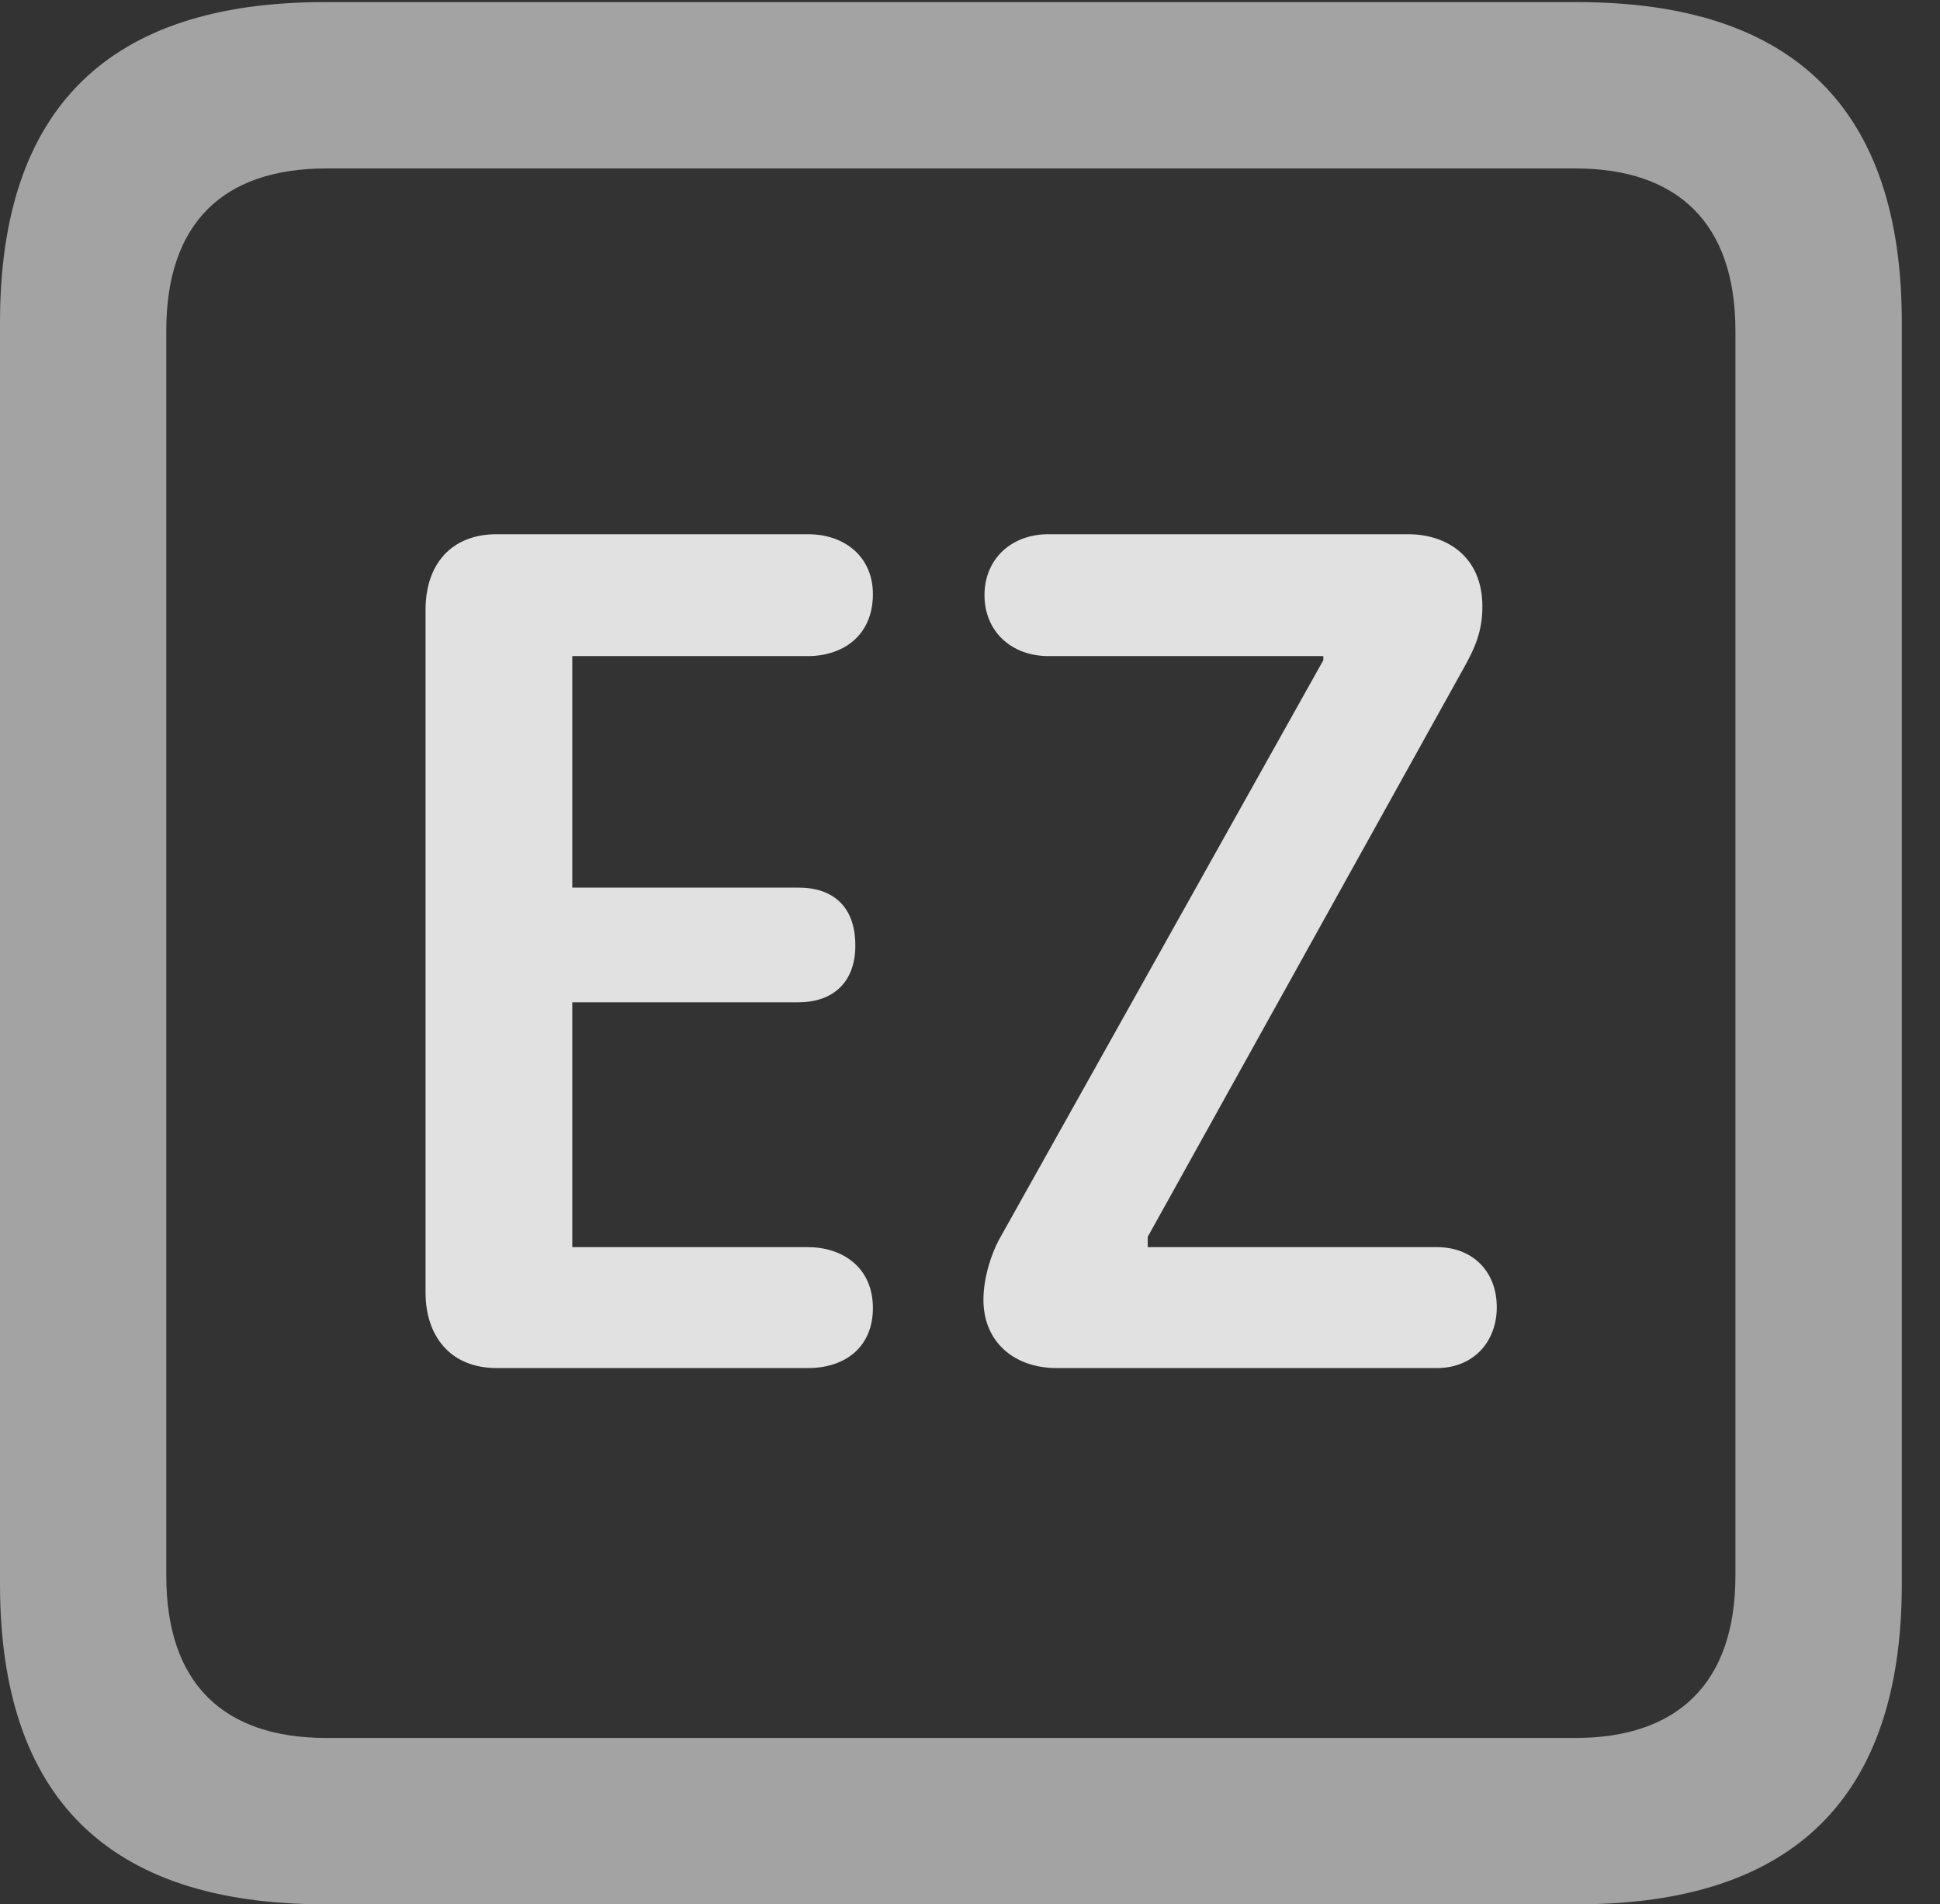 <?xml version="1.0" encoding="UTF-8"?>
<!--Generator: Apple Native CoreSVG 232.5-->
<!DOCTYPE svg
PUBLIC "-//W3C//DTD SVG 1.1//EN"
       "http://www.w3.org/Graphics/SVG/1.1/DTD/svg11.dtd">
<svg version="1.1" xmlns="http://www.w3.org/2000/svg" xmlns:xlink="http://www.w3.org/1999/xlink" width="18.34" height="17.998">
 <rect width="100%" height="100%" fill="#333333" stroke="none"/>
 <g>
  <rect height="17.998" opacity="0" width="18.34" x="0" y="0"/>
  <path d="M3.066 17.998L14.912 17.998C16.963 17.998 17.979 16.982 17.979 14.971L17.979 3.047C17.979 1.035 16.963 0.02 14.912 0.02L3.066 0.02C1.025 0.02 0 1.025 0 3.047L0 14.971C0 16.992 1.025 17.998 3.066 17.998ZM3.086 16.426C2.109 16.426 1.572 15.908 1.572 14.893L1.572 3.125C1.572 2.109 2.109 1.592 3.086 1.592L14.893 1.592C15.859 1.592 16.406 2.109 16.406 3.125L16.406 14.893C16.406 15.908 15.859 16.426 14.893 16.426Z" fill="#ffffff" fill-opacity="0.55"/>
  <path d="M4.697 12.93L7.637 12.93C7.998 12.93 8.252 12.725 8.252 12.363C8.252 11.973 7.959 11.787 7.637 11.787L5.41 11.787L5.41 9.473L7.549 9.473C7.861 9.473 8.086 9.297 8.086 8.936C8.086 8.564 7.871 8.389 7.549 8.389L5.41 8.389L5.41 6.201L7.637 6.201C7.959 6.201 8.252 6.016 8.252 5.615C8.252 5.264 7.988 5.049 7.637 5.049L4.697 5.049C4.258 5.049 4.023 5.342 4.023 5.762L4.023 12.217C4.023 12.617 4.248 12.93 4.697 12.93ZM9.99 12.93L13.584 12.93C13.926 12.93 14.15 12.685 14.15 12.354C14.15 12.021 13.926 11.787 13.584 11.787L10.85 11.787L10.85 11.69L13.857 6.279C13.935 6.133 14.014 5.977 14.014 5.732C14.014 5.264 13.682 5.049 13.31 5.049L9.912 5.049C9.561 5.049 9.307 5.283 9.307 5.625C9.307 5.967 9.561 6.201 9.912 6.201L12.51 6.201L12.51 6.24L9.443 11.719C9.375 11.846 9.297 12.07 9.297 12.285C9.297 12.685 9.59 12.93 9.99 12.93Z" fill="#ffffff" fill-opacity="0.85"/>
 </g>
</svg>
